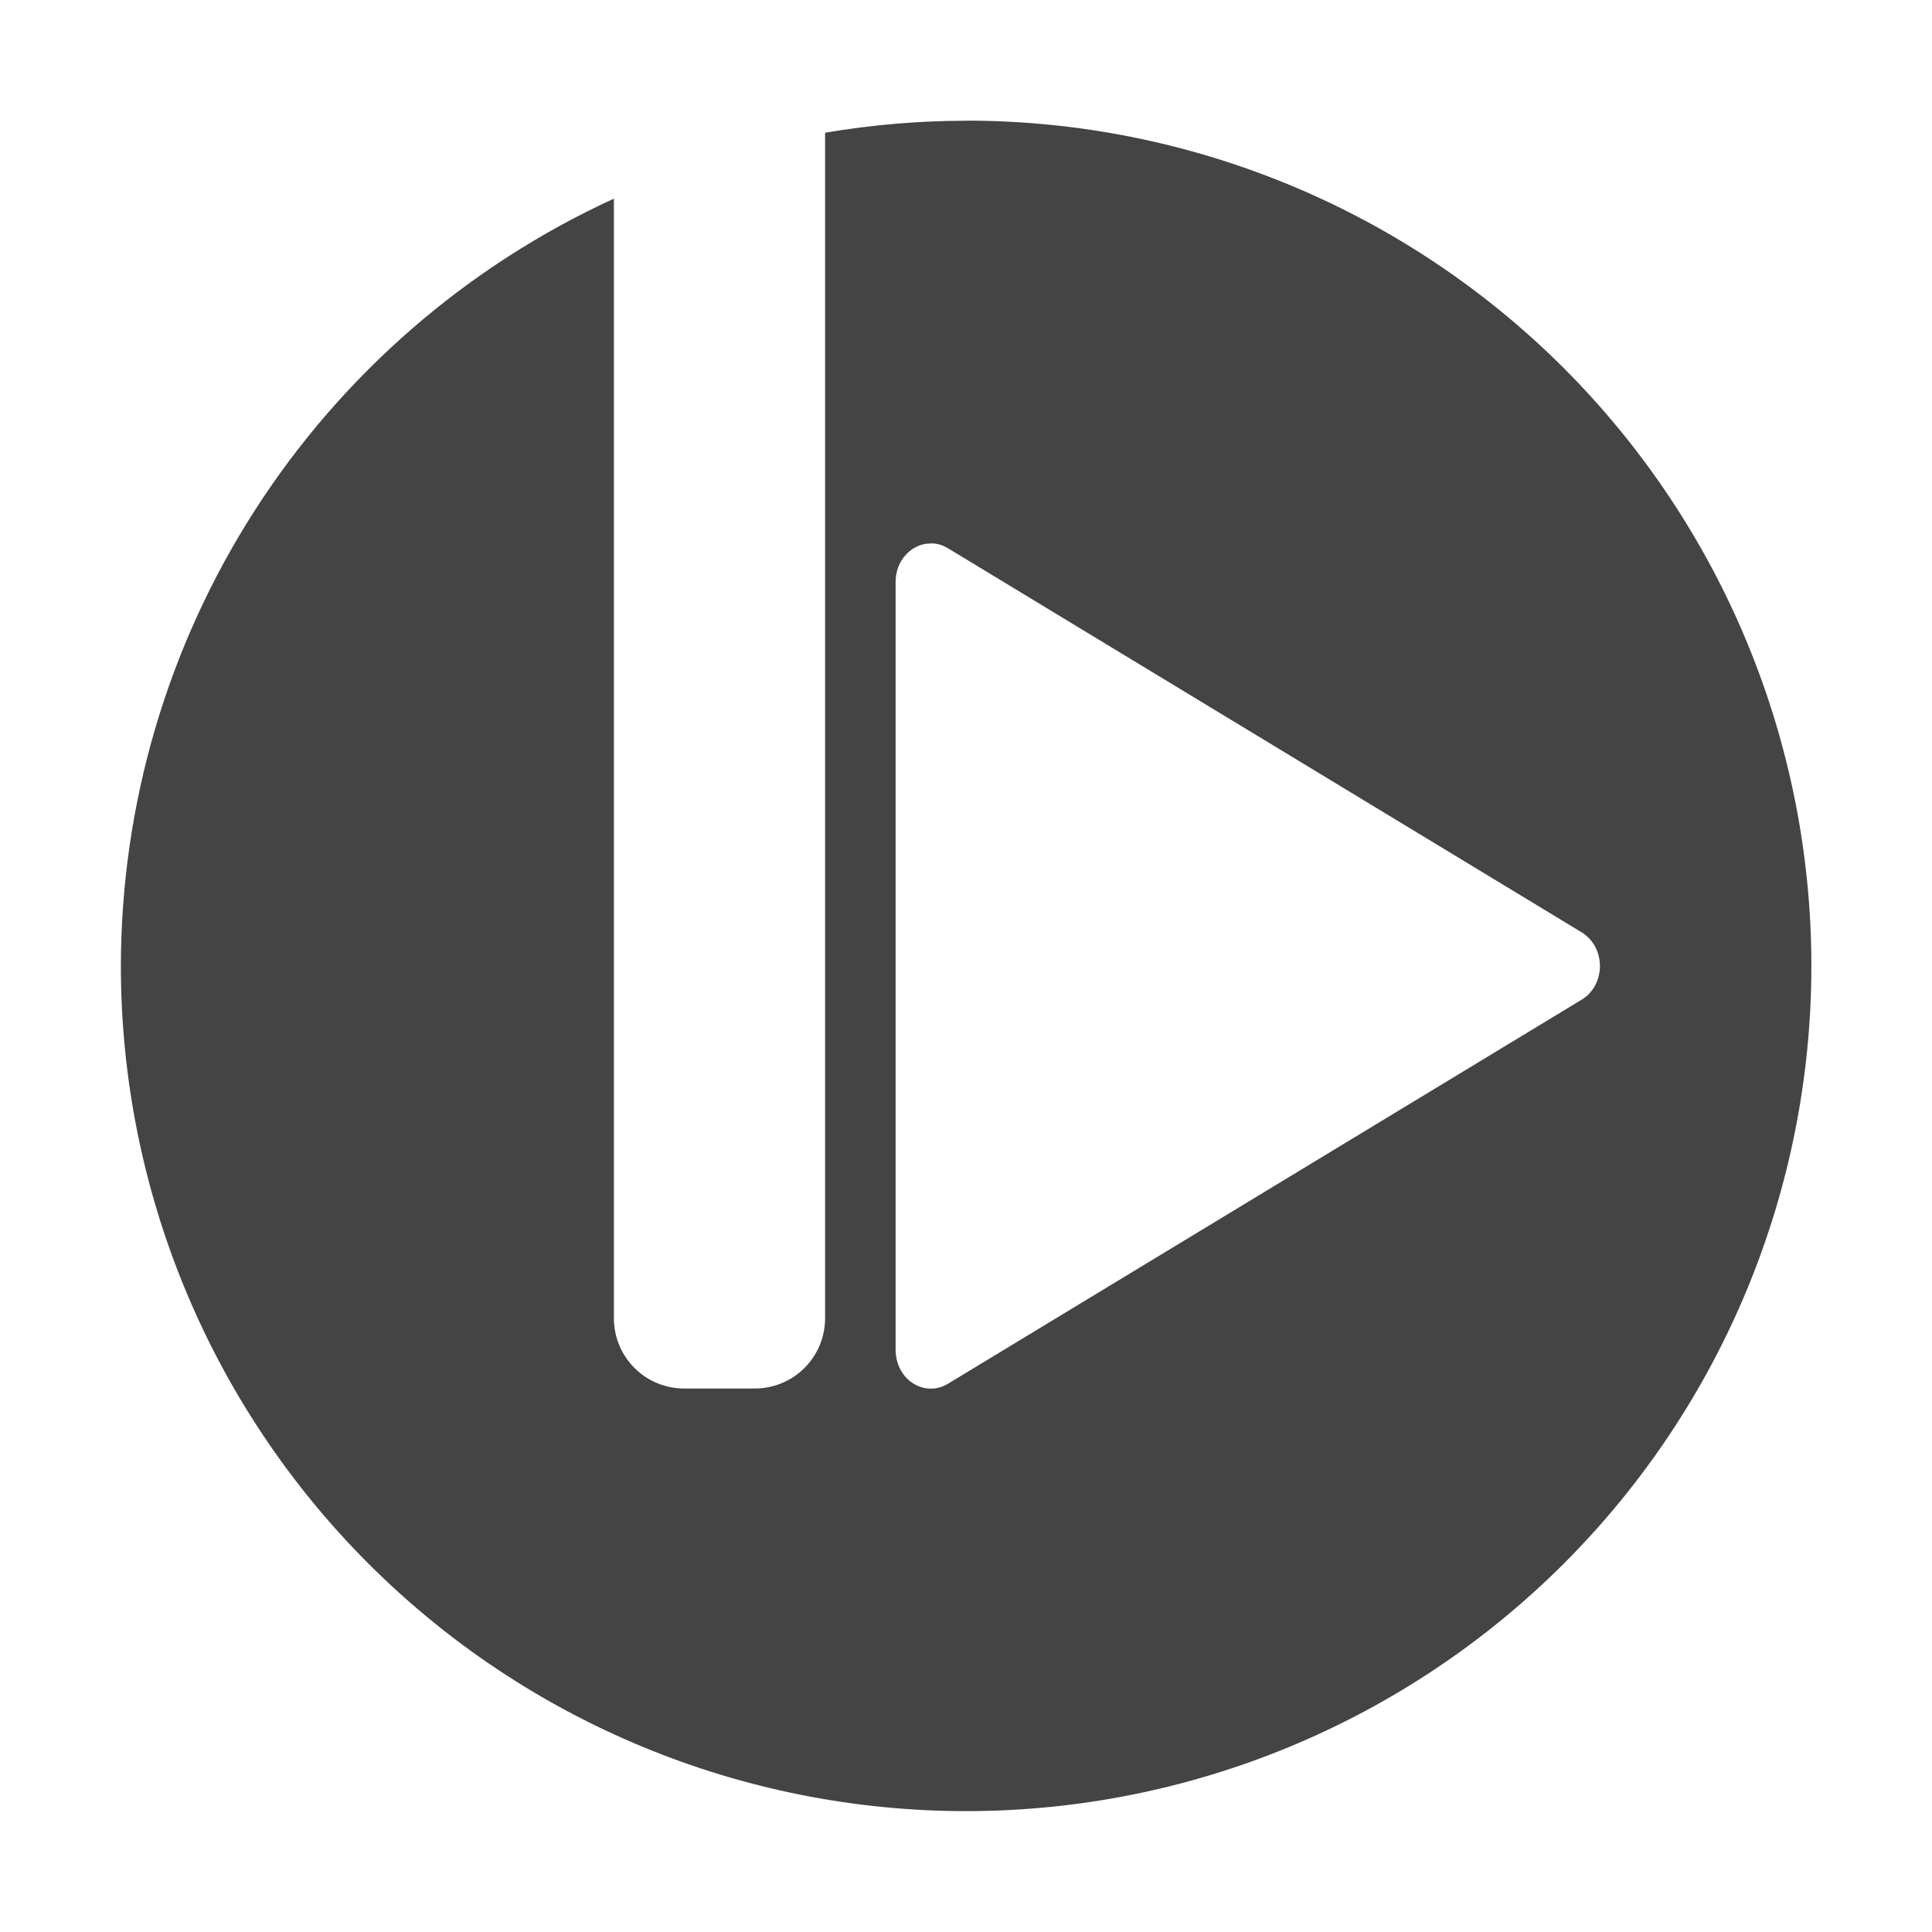 <svg fill="none" height="16" viewBox="0 0 16 16" width="16" xmlns="http://www.w3.org/2000/svg">
  <path d="m8 1c-.391 0-.781.034-1.167.099v9.817c0 .323-.26.583-.583.583h-.583c-.323 0-.583-.26-.583-.583v-9.271c-1.217.558-2.248 1.453-2.972 2.579s-1.109 2.436-1.111 3.775c0 1.857.737 3.637 2.05 4.95 1.313 1.313 3.093 2.05 4.95 2.05s3.637-.738 4.95-2.05c1.313-1.313 2.05-3.093 2.05-4.95s-.738-3.637-2.05-4.95c-1.313-1.313-3.093-2.05-4.95-2.05zm-.289 3.5c.049 0.0.096.014.139.04l5.25 3.182c.045.028.083.068.11.117.026.049.04.105.04.161s-.014.112-.04.161c-.026.049-.064.089-.11.117l-5.25 3.182c-.044.027-.094.041-.145.04-.051-.001-.1-.016-.144-.044s-.08-.068-.105-.116c-.025-.048-.038-.102-.039-.158v-6.364c0-.042.008-.084.022-.122s.037-.074.064-.103c.027-.03.06-.053.095-.069.036-.016.074-.024.112-.023" fill="#444"/>
</svg>
